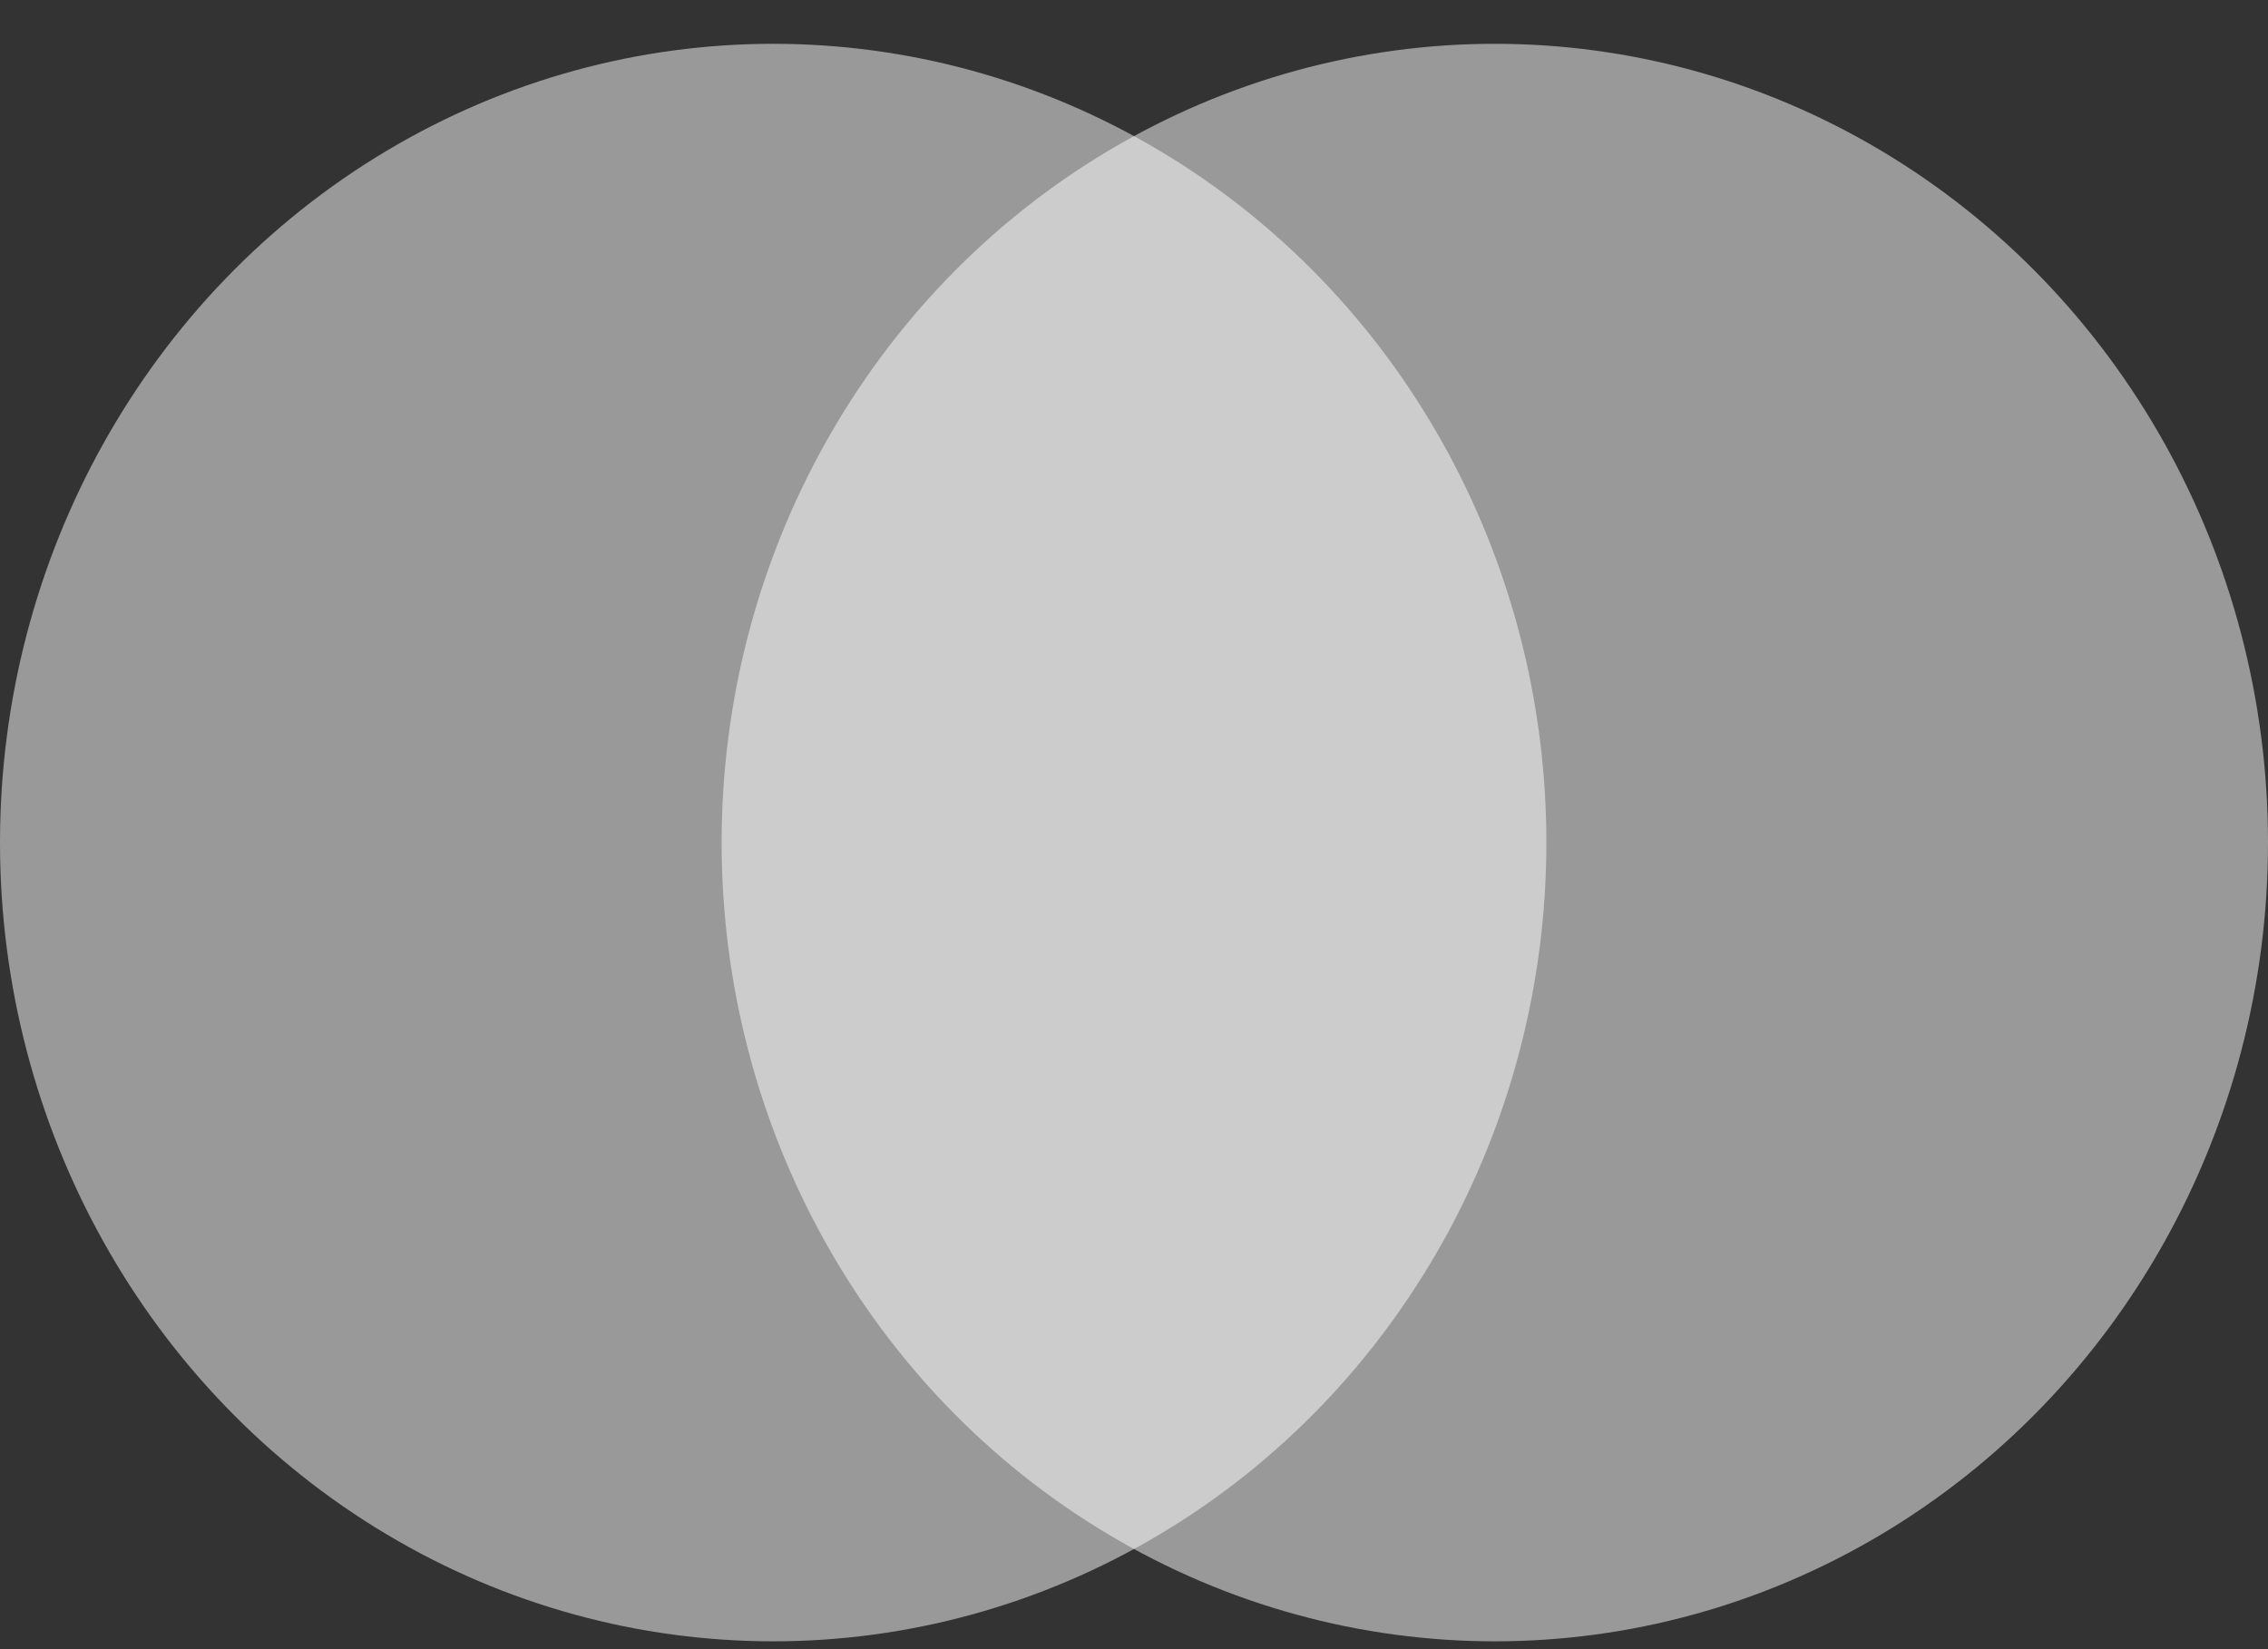 <svg width="44" height="32" viewBox="0 0 44 32" fill="none" xmlns="http://www.w3.org/2000/svg">
<rect x="0" y="0" width="44" height="32" fill="#333333" stroke="none"/>
<ellipse cx="15" cy="16.349" rx="15" ry="15.499" fill="white" fill-opacity="0.5"/>
<ellipse cx="29" cy="16.349" rx="15" ry="15.499" fill="white" fill-opacity="0.5"/>
</svg>
